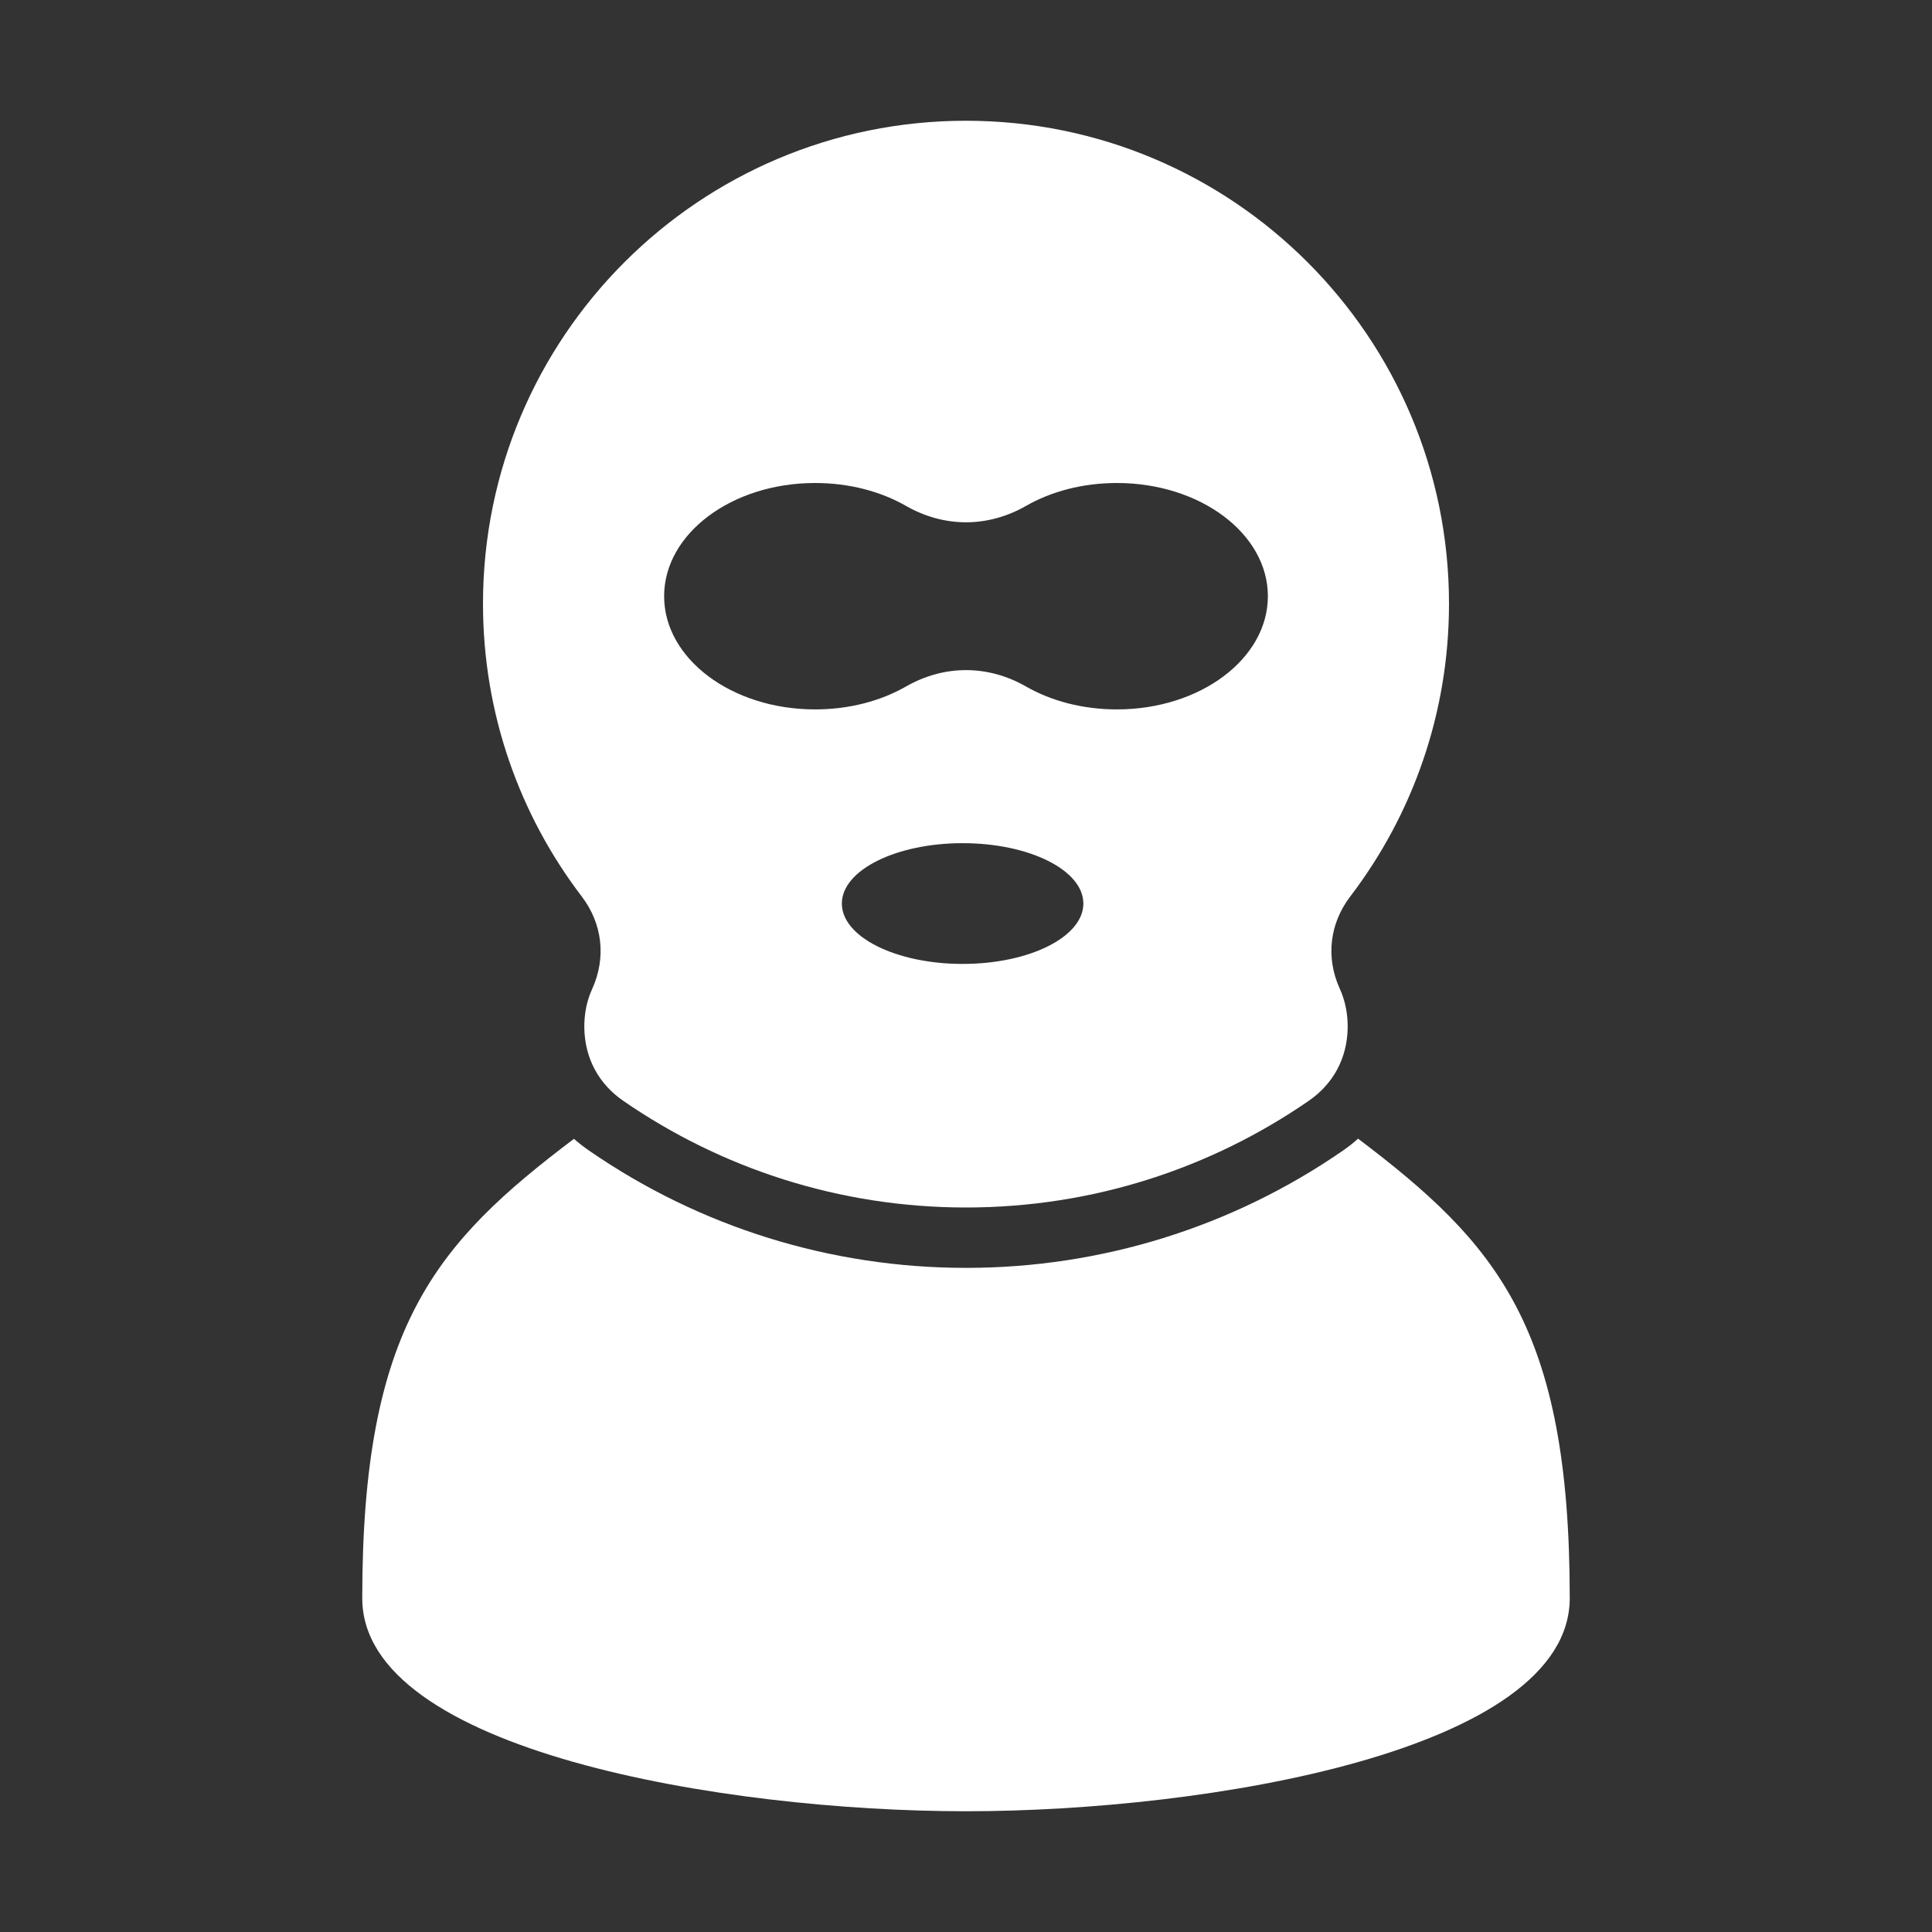 <?xml version="1.0" encoding="UTF-8"?>
<!DOCTYPE svg PUBLIC "-//W3C//DTD SVG 1.1//EN" "http://www.w3.org/Graphics/SVG/1.1/DTD/svg11.dtd">
<svg xmlns="http://www.w3.org/2000/svg" xml:space="preserve" width="1024px" height="1024px" shape-rendering="geometricPrecision" text-rendering="geometricPrecision" image-rendering="optimizeQuality" fill-rule="nonzero" clip-rule="evenodd" viewBox="0 0 10240 10240" xmlns:xlink="http://www.w3.org/1999/xlink">
	<rect x="0" y="0" width="10240" height="10240" fill="#333333" stroke="none"/>
	<title>terrorist icon</title>
	<desc>terrorist icon from the IconExperience.com O-Collection. Copyright by INCORS GmbH (www.incors.com).</desc>
	<path id="curve1" fill="#FFFFFF" d="M8320 8470c0,810 -1920,1130 -3200,1130 -1280,0 -3200,-320 -3200,-1129 0,-1439 389,-1881 1122,-2435 25,22 52,43 81,63 588,406 1282,621 1997,621 715,0 1409,-215 1997,-621 29,-20 56,-41 81,-64 733,555 1122,995 1122,2435z"/>
	<path id="curve0" fill="#FFFFFF" d="M5120 640c1414,0 2560,1146 2560,2560 0,583 -195,1121 -523,1551 -110,144 -131,324 -56,489 29,64 43,134 42,209 -3,160 -76,296 -207,386 -516,356 -1142,565 -1816,565 -674,0 -1300,-209 -1816,-565 -131,-90 -204,-226 -207,-386 -1,-75 13,-145 42,-208 75,-166 54,-346 -56,-490 -328,-430 -523,-968 -523,-1551 0,-1414 1146,-2560 2560,-2560zm-18 3829c-353,0 -640,143 -640,320 0,177 287,320 640,320 354,0 640,-143 640,-320 0,-177 -286,-320 -640,-320zm818 -1909c-182,0 -349,45 -483,122 -202,115 -432,115 -634,0 -134,-77 -301,-122 -483,-122 -442,0 -800,269 -800,600 0,331 358,600 800,600 182,0 349,-45 483,-122 202,-115 432,-115 634,0 134,77 301,122 483,122 442,0 800,-269 800,-600 0,-331 -358,-600 -800,-600z"/>
</svg>
